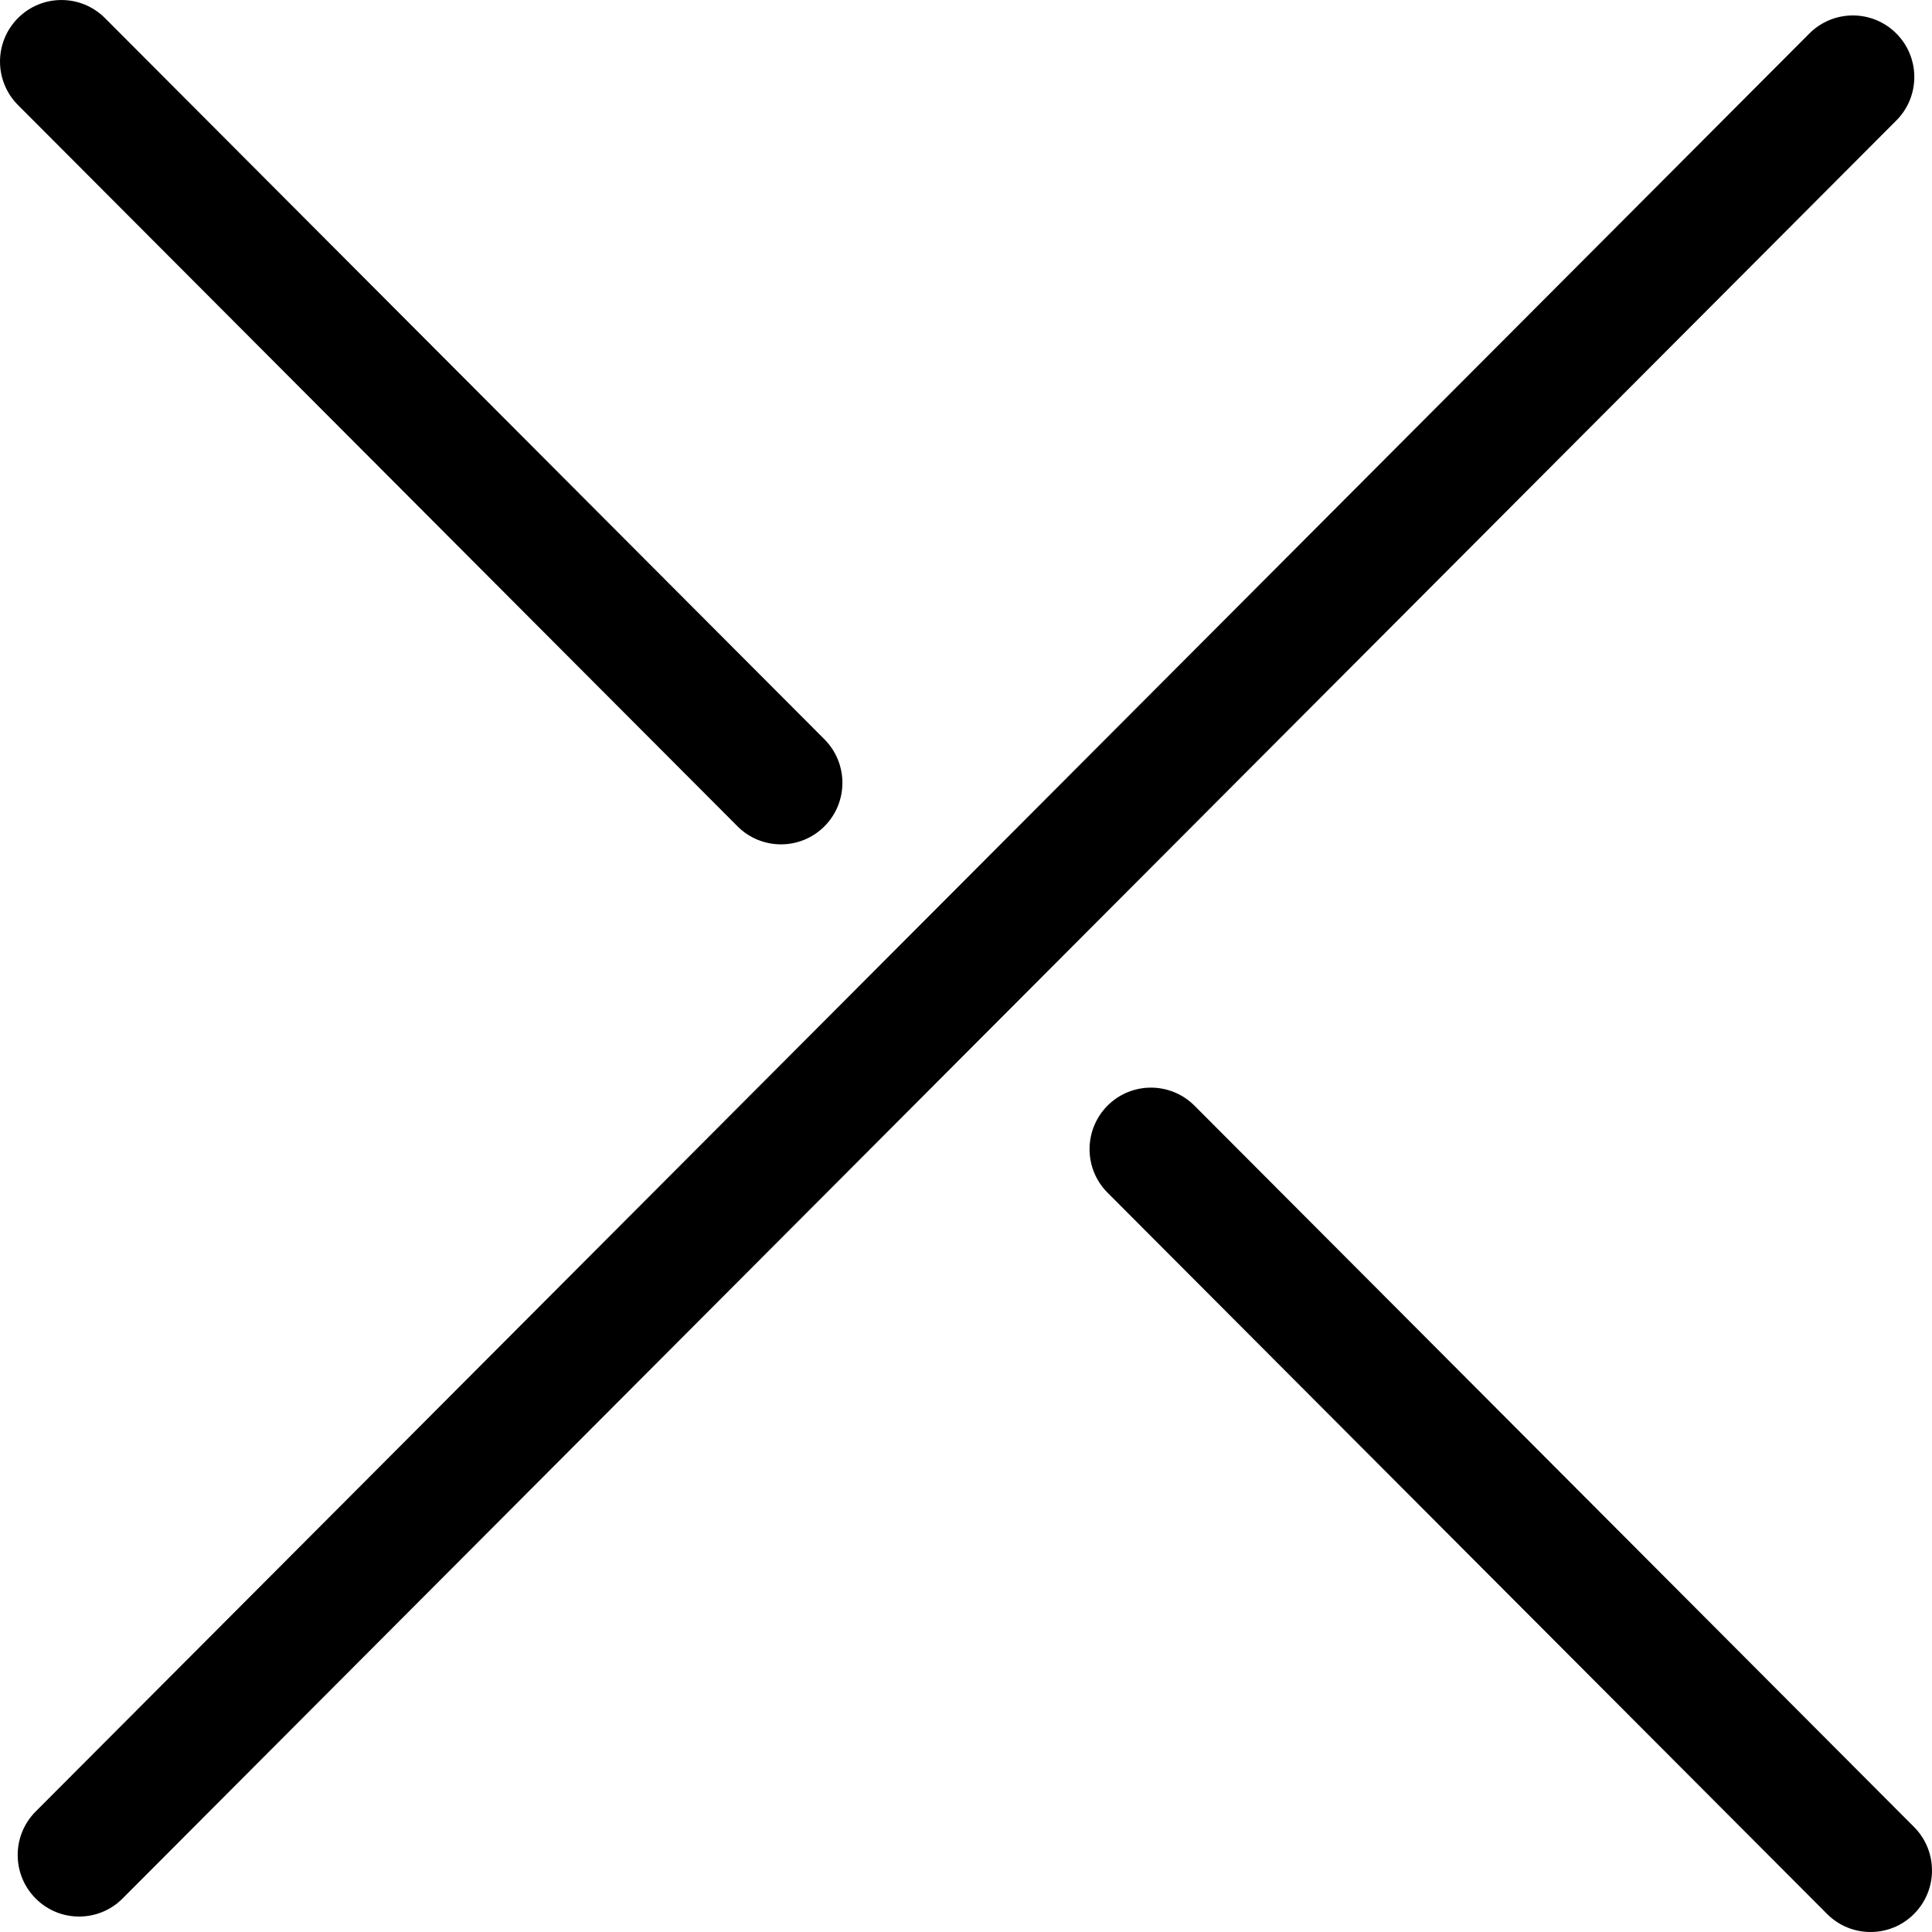 <?xml version="1.0" encoding="UTF-8" standalone="no"?>
<svg width="30px" height="30px" viewBox="0 0 30 30" version="1.1" aria-labelledby="close-x-window-fkw" xmlns="http://www.w3.org/2000/svg" xmlns:xlink="http://www.w3.org/1999/xlink">
    <!-- Generator: sketchtool 3.8.3 (29802) - http://www.bohemiancoding.com/sketch -->
    <title id="close-x-window-fkw">close the window</title>
    <desc>Created with sketchtool.</desc>
    <defs>
        <polyline id="close-window-path-1" points="0 0 30 0 30 30 0 30"></polyline>
    </defs>
    <g id="search" stroke="none" stroke-width="1" fill-rule="evenodd">
        <g transform="translate(-1670, -1563)" id="Search-Focused">
            <g transform="translate(524, 1523)">
                <g id="nav" transform="translate(0, 30)">
                    <g id="Group">
                        <g id="-">
                            <g transform="translate(1146, 10)">
                                <mask id="mask-2">
                                    <use xlink:href="#close-window-path-1"></use>
                                </mask>
                                <g id="Clip-2"></g>
                                <path d="M12.127,13.111 C11.883,13.111 11.638,13.018 11.452,12.831 L0.279,1.631 C-0.093,1.258 -0.093,0.653 0.28,0.28 C0.652,-0.093 1.256,-0.093 1.629,0.28 L12.802,11.48 C13.174,11.854 13.174,12.459 12.801,12.832 C12.615,13.018 12.371,13.111 12.127,13.111 M1.228,29.76 C0.984,29.76 0.74,29.667 0.554,29.48 C0.182,29.107 0.181,28.503 0.554,28.129 L28.096,0.52 C28.469,0.147 29.073,0.146 29.446,0.52 C29.818,0.893 29.819,1.497 29.446,1.871 L1.903,29.48 C1.717,29.667 1.473,29.76 1.228,29.76 M29.046,30 C28.802,30 28.557,29.907 28.371,29.72 L17.198,18.52 C16.825,18.146 16.826,17.542 17.198,17.168 C17.571,16.795 18.175,16.796 18.548,17.169 L29.721,28.369 C30.093,28.743 30.093,29.347 29.72,29.72 C29.534,29.907 29.29,30 29.046,30" id="Fill-1" fill-rule="evenodd"></path>
                            </g>
                        </g>
                    </g>
                </g>
            </g>
        </g>
    </g>
</svg>
